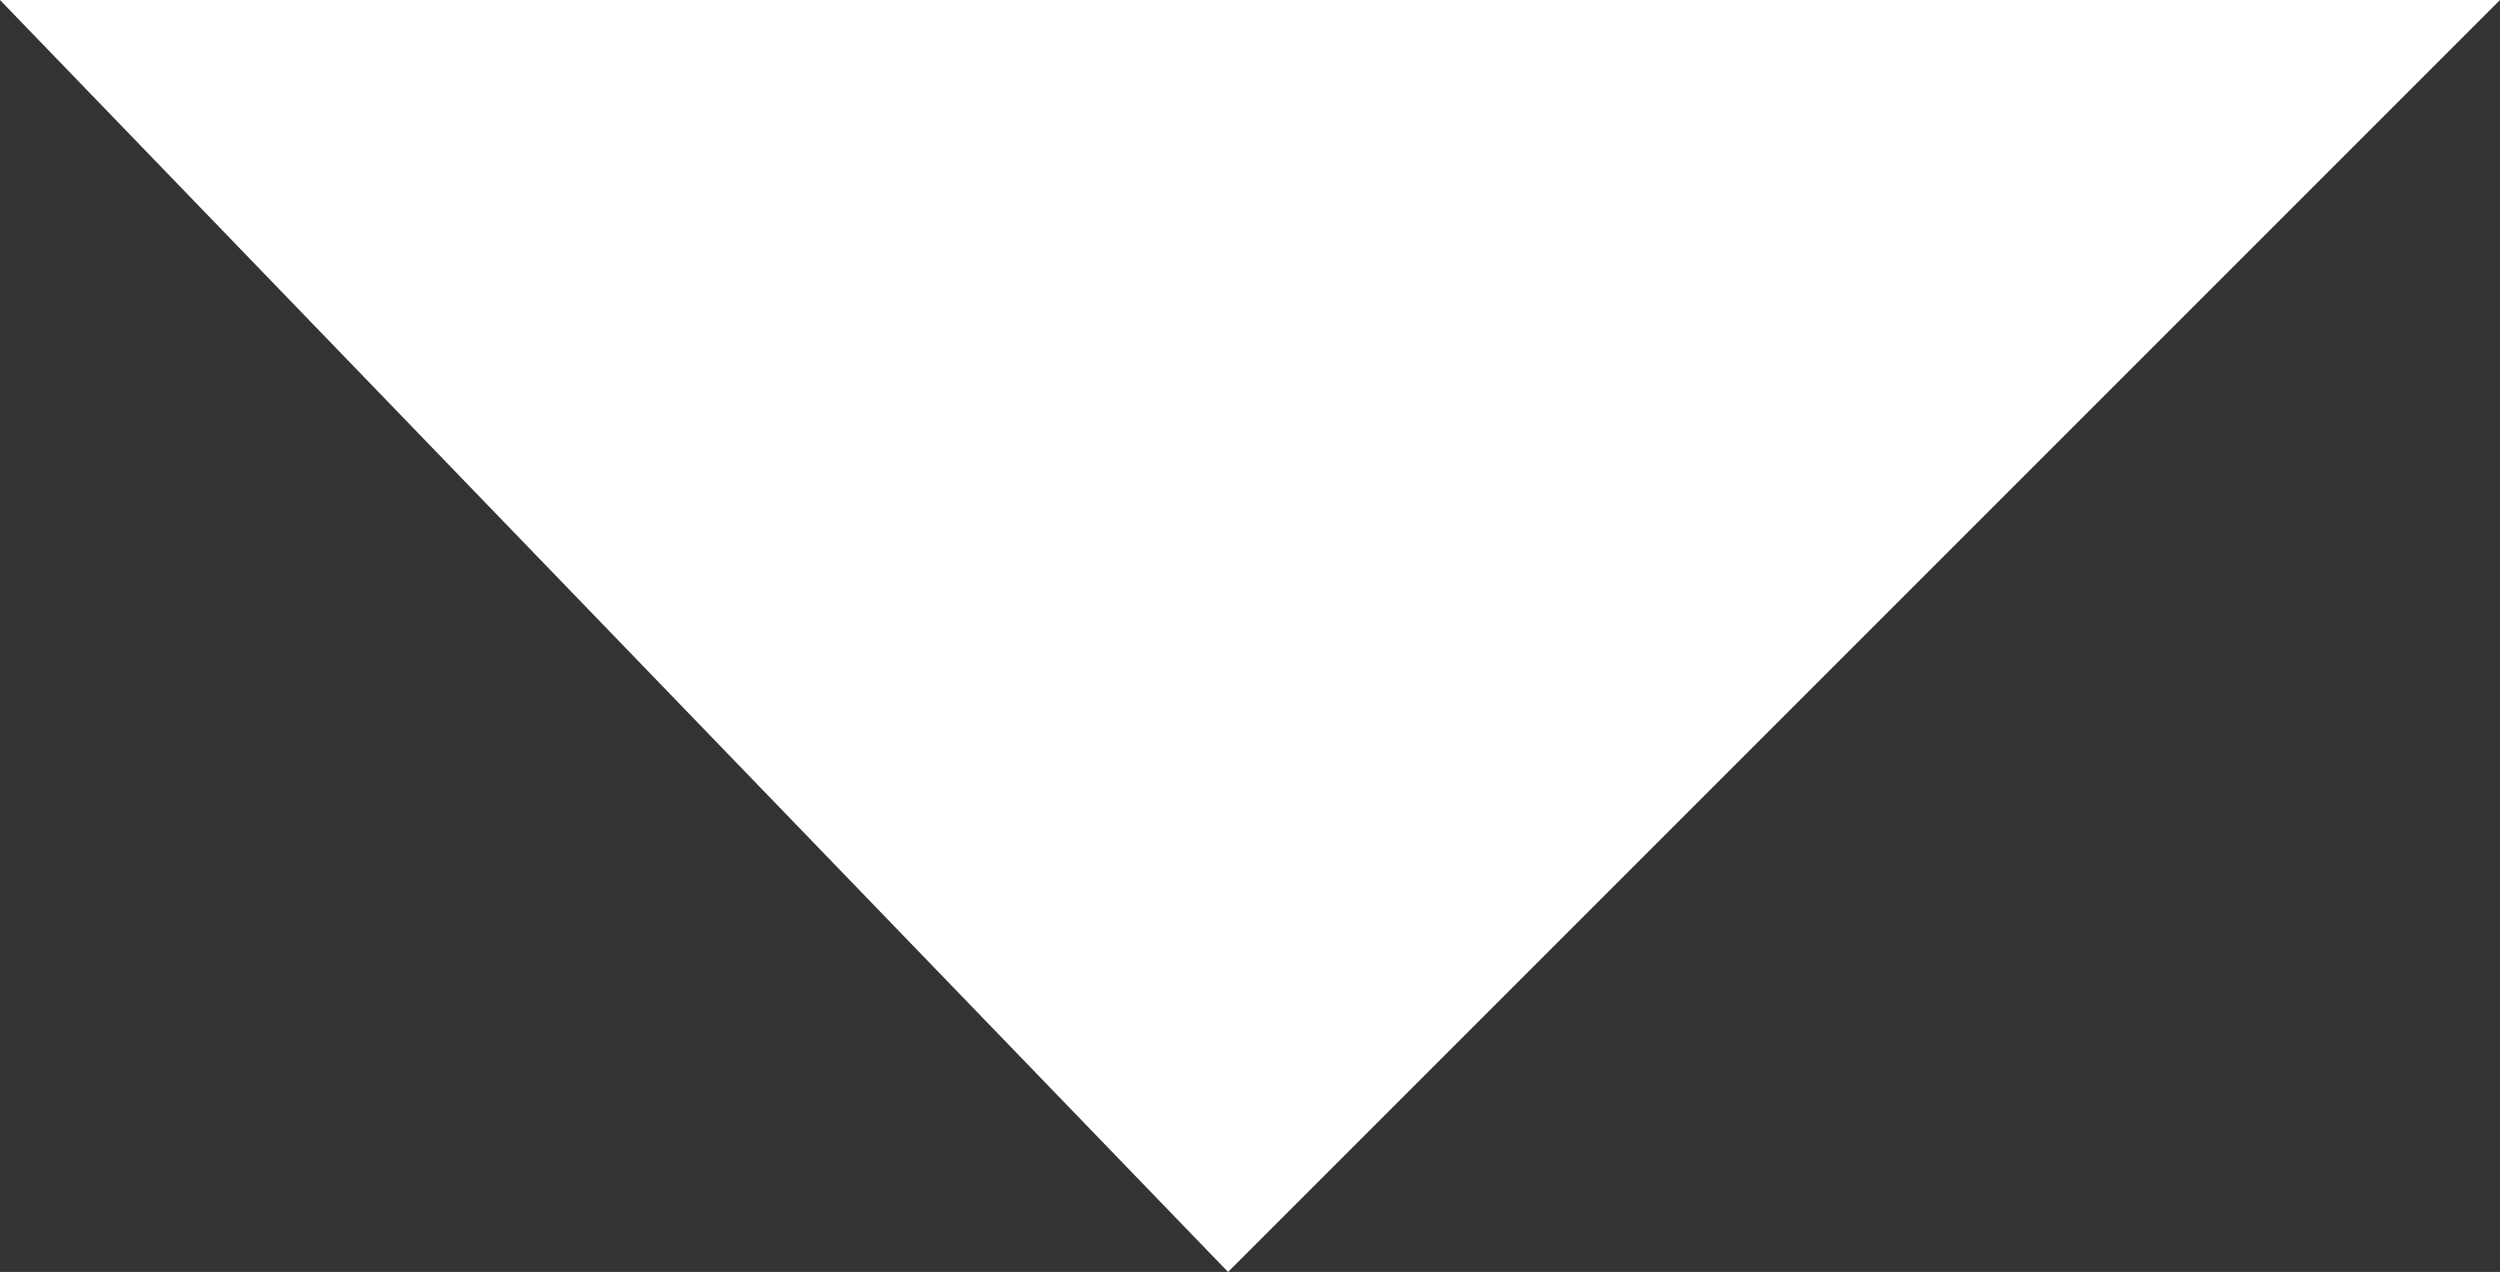 <?xml version="1.0" encoding="utf-8"?>
<!-- Generator: Adobe Illustrator 16.0.0, SVG Export Plug-In . SVG Version: 6.00 Build 0)  -->
<!DOCTYPE svg PUBLIC "-//W3C//DTD SVG 1.1//EN" "http://www.w3.org/Graphics/SVG/1.1/DTD/svg11.dtd">
<svg version="1.1" id="Layer_1" xmlns="http://www.w3.org/2000/svg" xmlns:xlink="http://www.w3.org/1999/xlink" x="0px" y="0px"
	 width="18px" height="9.158px" viewBox="0 0 18 9.158" enable-background="new 0 0 18 9.158" xml:space="preserve">
<rect x="0" y="0" width="18" height="9.158" fill="#333333" stroke="none"/>
<polygon fill="#FFFFFF" points="0,0 18,0 8.842,9.158 "/>
</svg>
